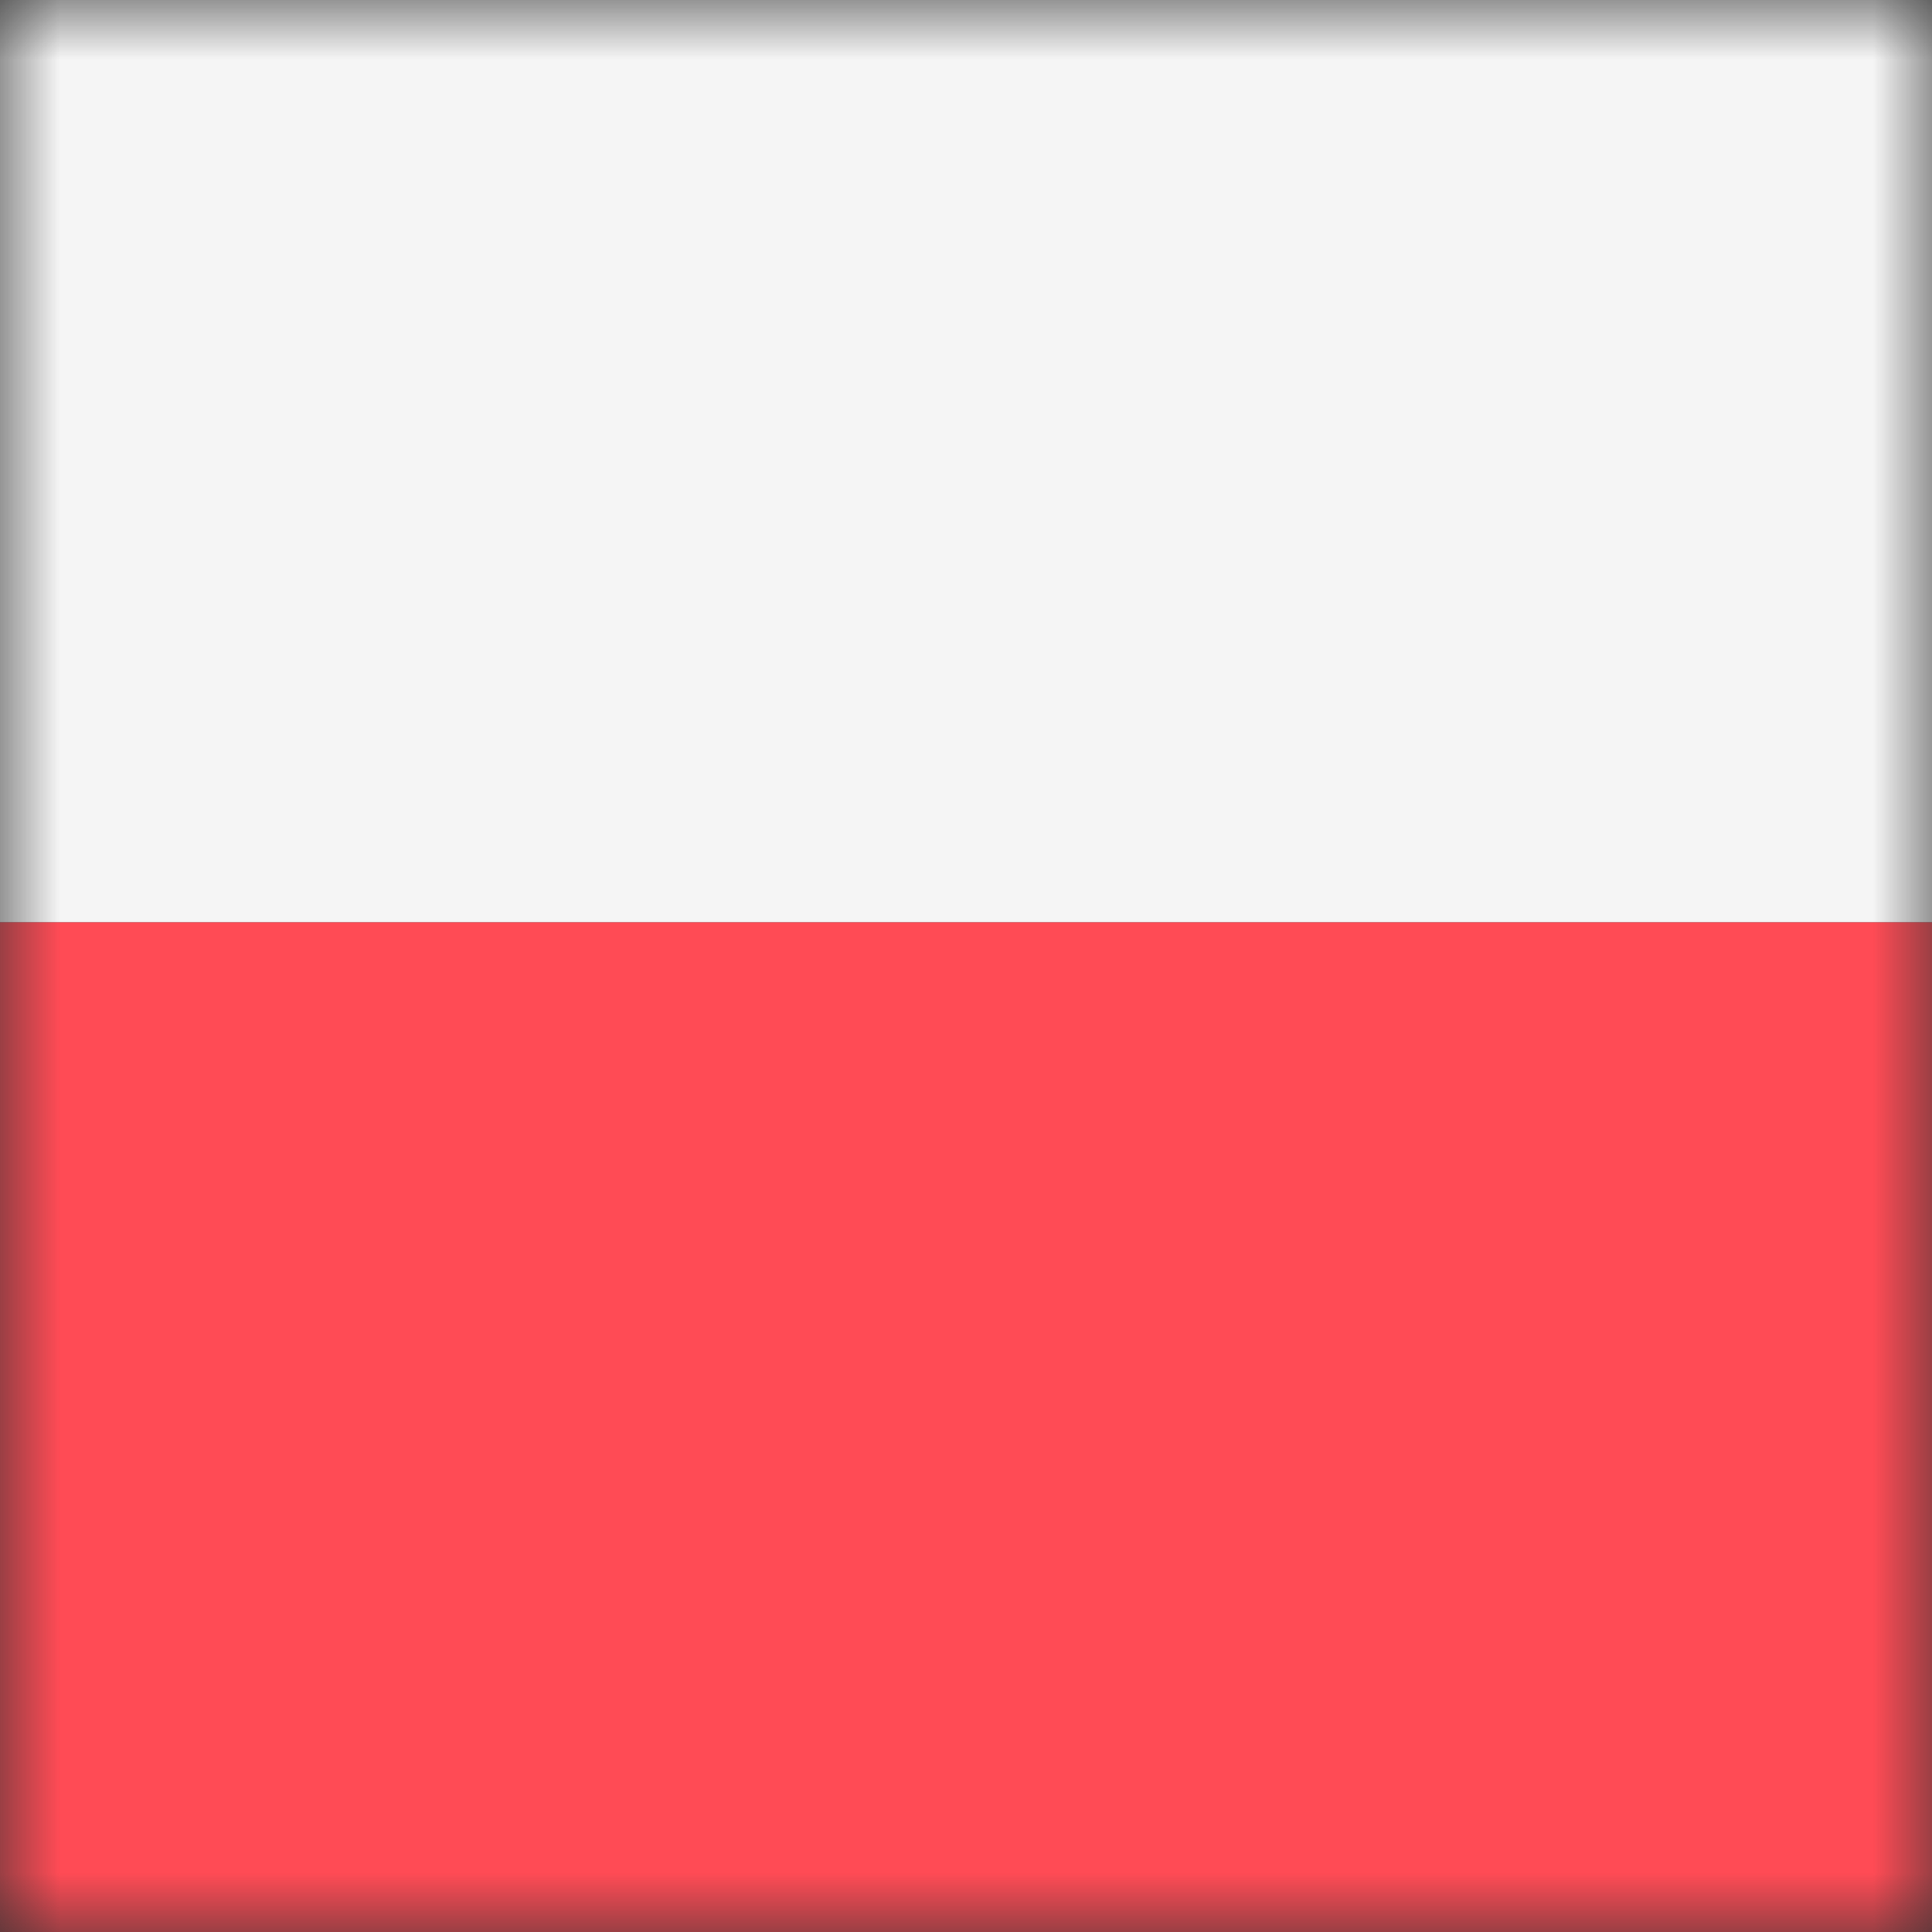 <svg width="16" height="16" viewBox="0 0 16 16" fill="none" xmlns="http://www.w3.org/2000/svg">
<rect x="0" y="0" width="16" height="16" fill="#333333" stroke="none"/>
<mask id="mask0_3896_40033" style="mask-type:luminance" maskUnits="userSpaceOnUse" x="0" y="0" width="16" height="16">
<rect width="16" height="16" fill="white"/>
</mask>
<g mask="url(#mask0_3896_40033)">
<path d="M-12 7.637H27.273V19.825C27.273 20.199 26.969 20.502 26.596 20.502H-11.323C-11.697 20.502 -12 20.199 -12 19.825V7.637Z" fill="#FF4B55"/>
<path d="M27.273 7.637H-12V-4.551C-12 -4.925 -11.697 -5.229 -11.323 -5.229H26.596C26.97 -5.229 27.273 -4.925 27.273 -4.551L27.273 7.637Z" fill="#F5F5F5"/>
</g>
</svg>

